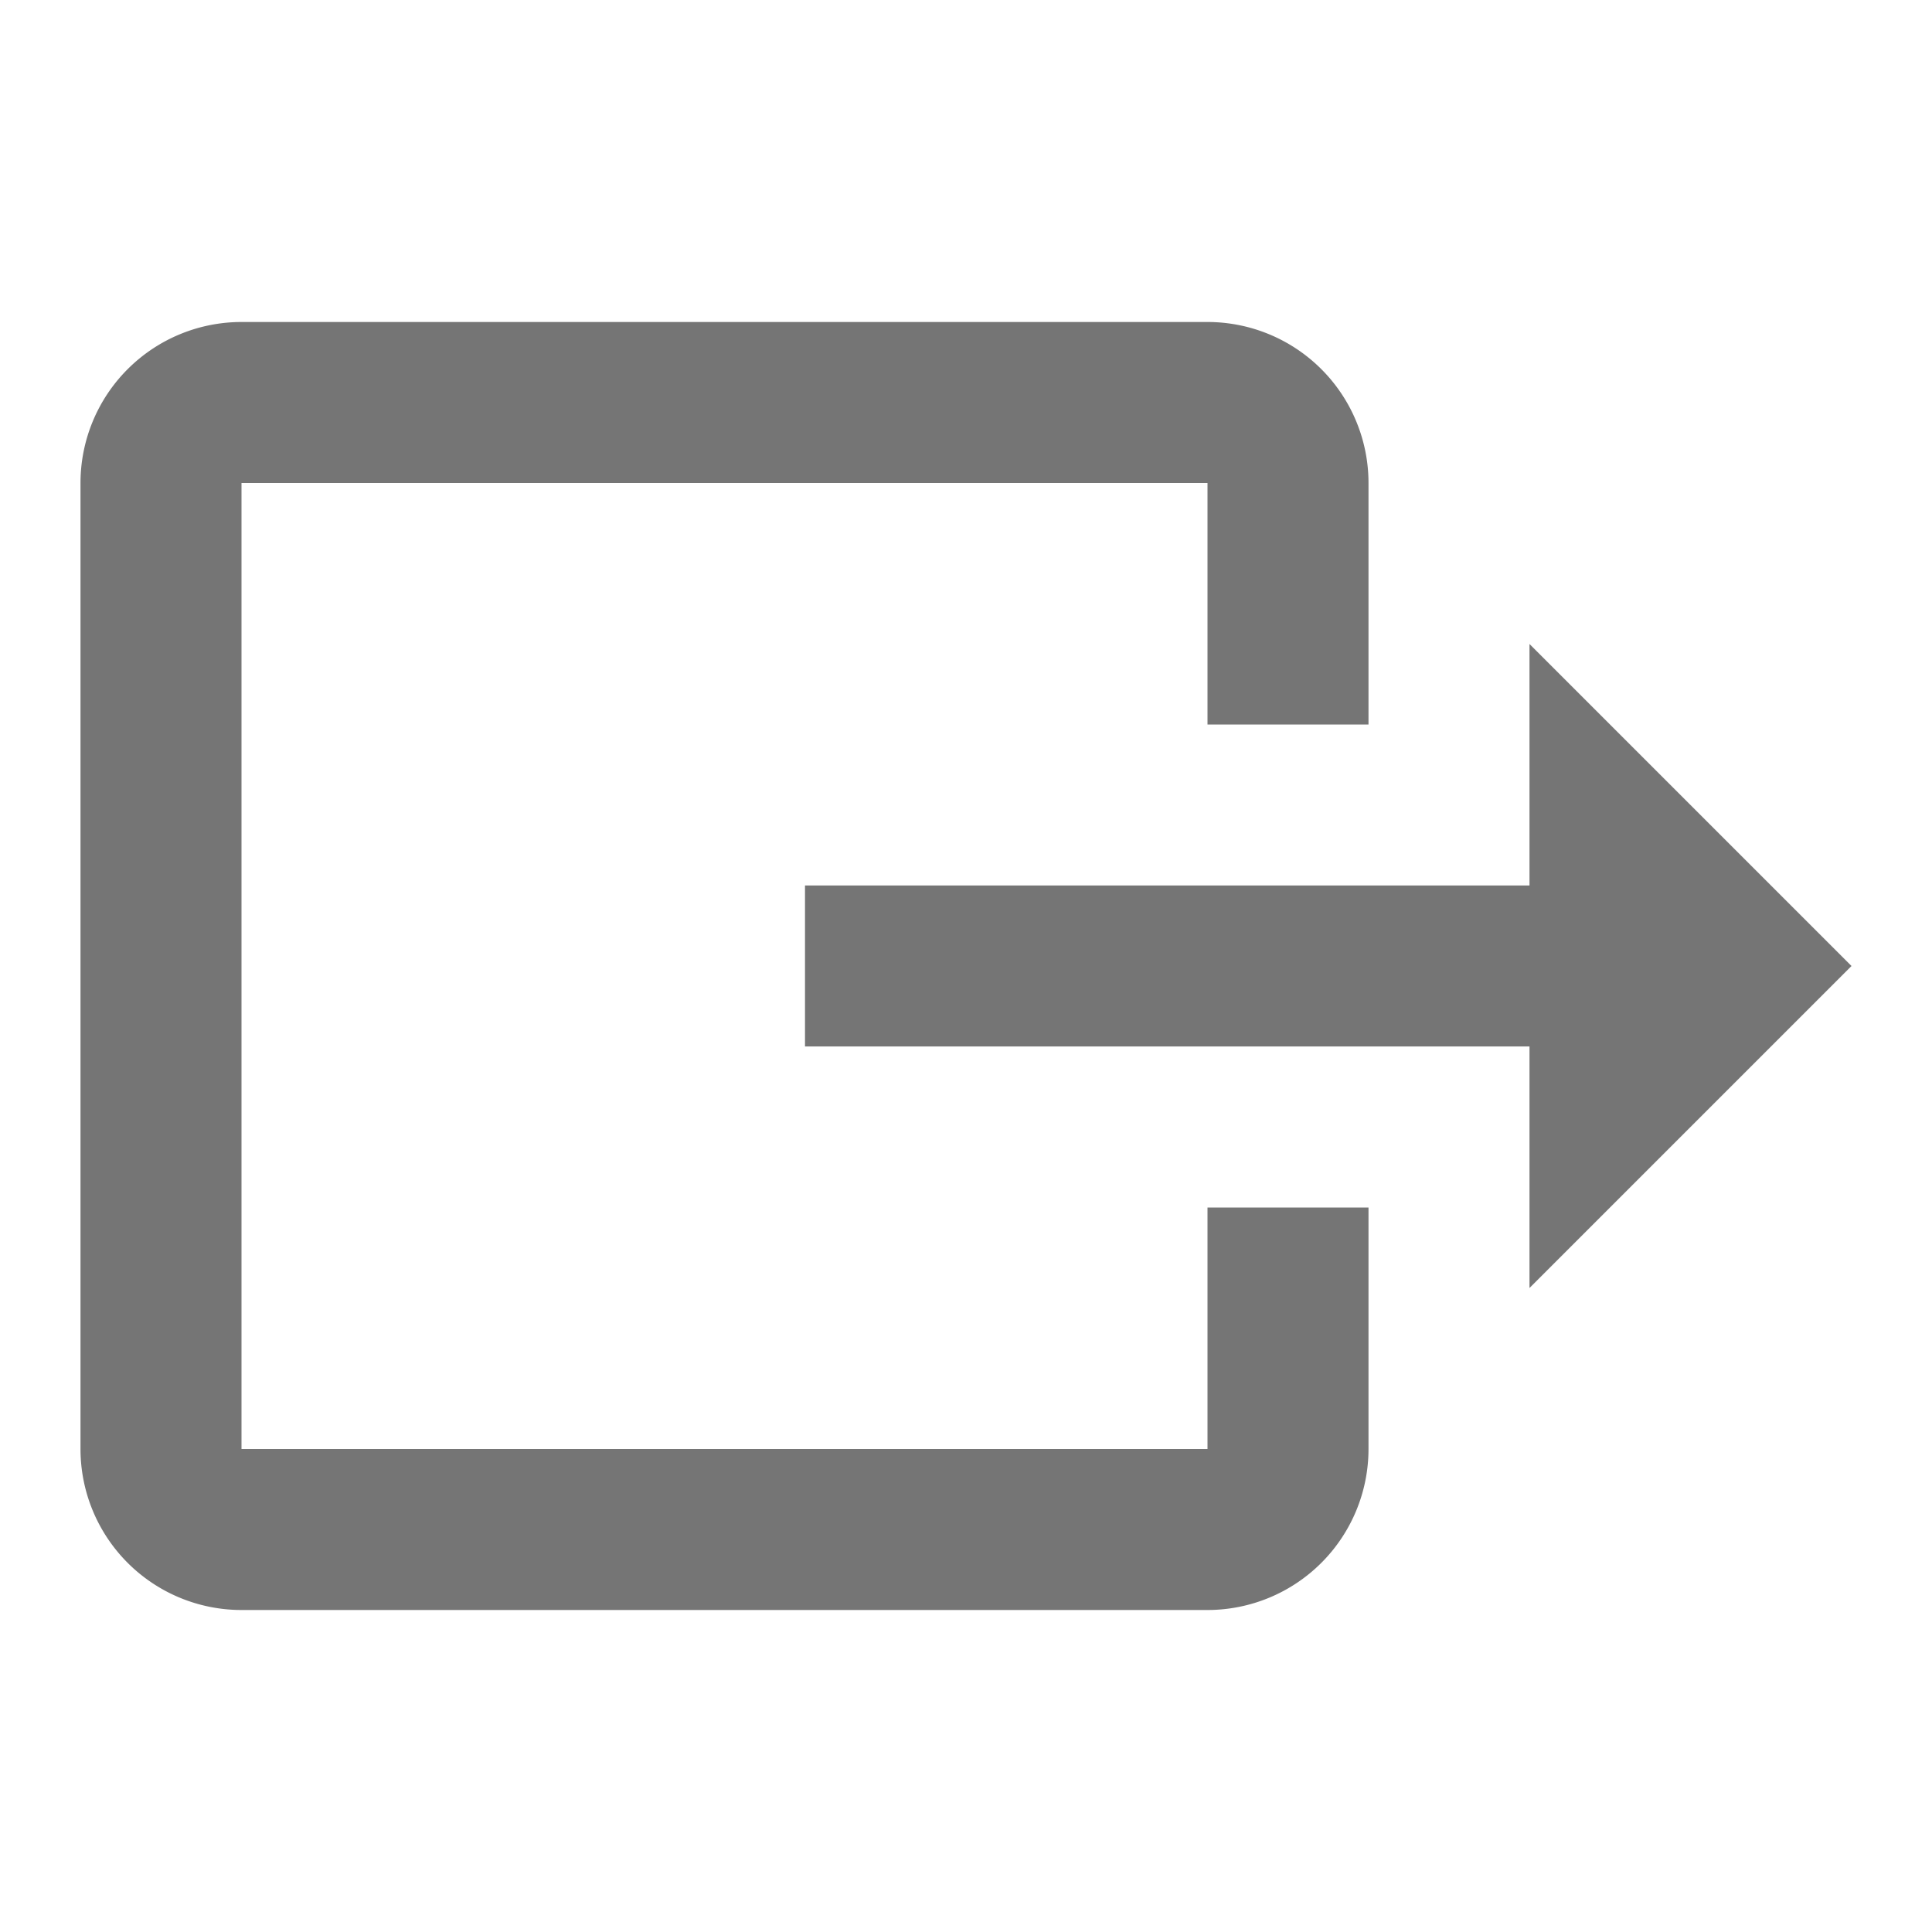 <?xml version="1.0" standalone="no"?><!DOCTYPE svg PUBLIC "-//W3C//DTD SVG 1.1//EN" "http://www.w3.org/Graphics/SVG/1.1/DTD/svg11.dtd">
<svg t="1699262606232" class="icon" viewBox="0 0 1024 1024" version="1.1" xmlns="http://www.w3.org/2000/svg" p-id="2752"
     width="64" height="64"><path d="M981.333 512l-170.667-170.667v128h-384v85.333h384v128M42.667 768V256a85.333 85.333 0 0 1 85.333-85.333h512a85.333 85.333 0 0 1 85.333 85.333v128h-85.333V256H128v512h512v-128h85.333v128a85.333 85.333 0 0 1-85.333 85.333H128a85.333 85.333 0 0 1-85.333-85.333z" fill="#757575" p-id="2753"></path></svg>